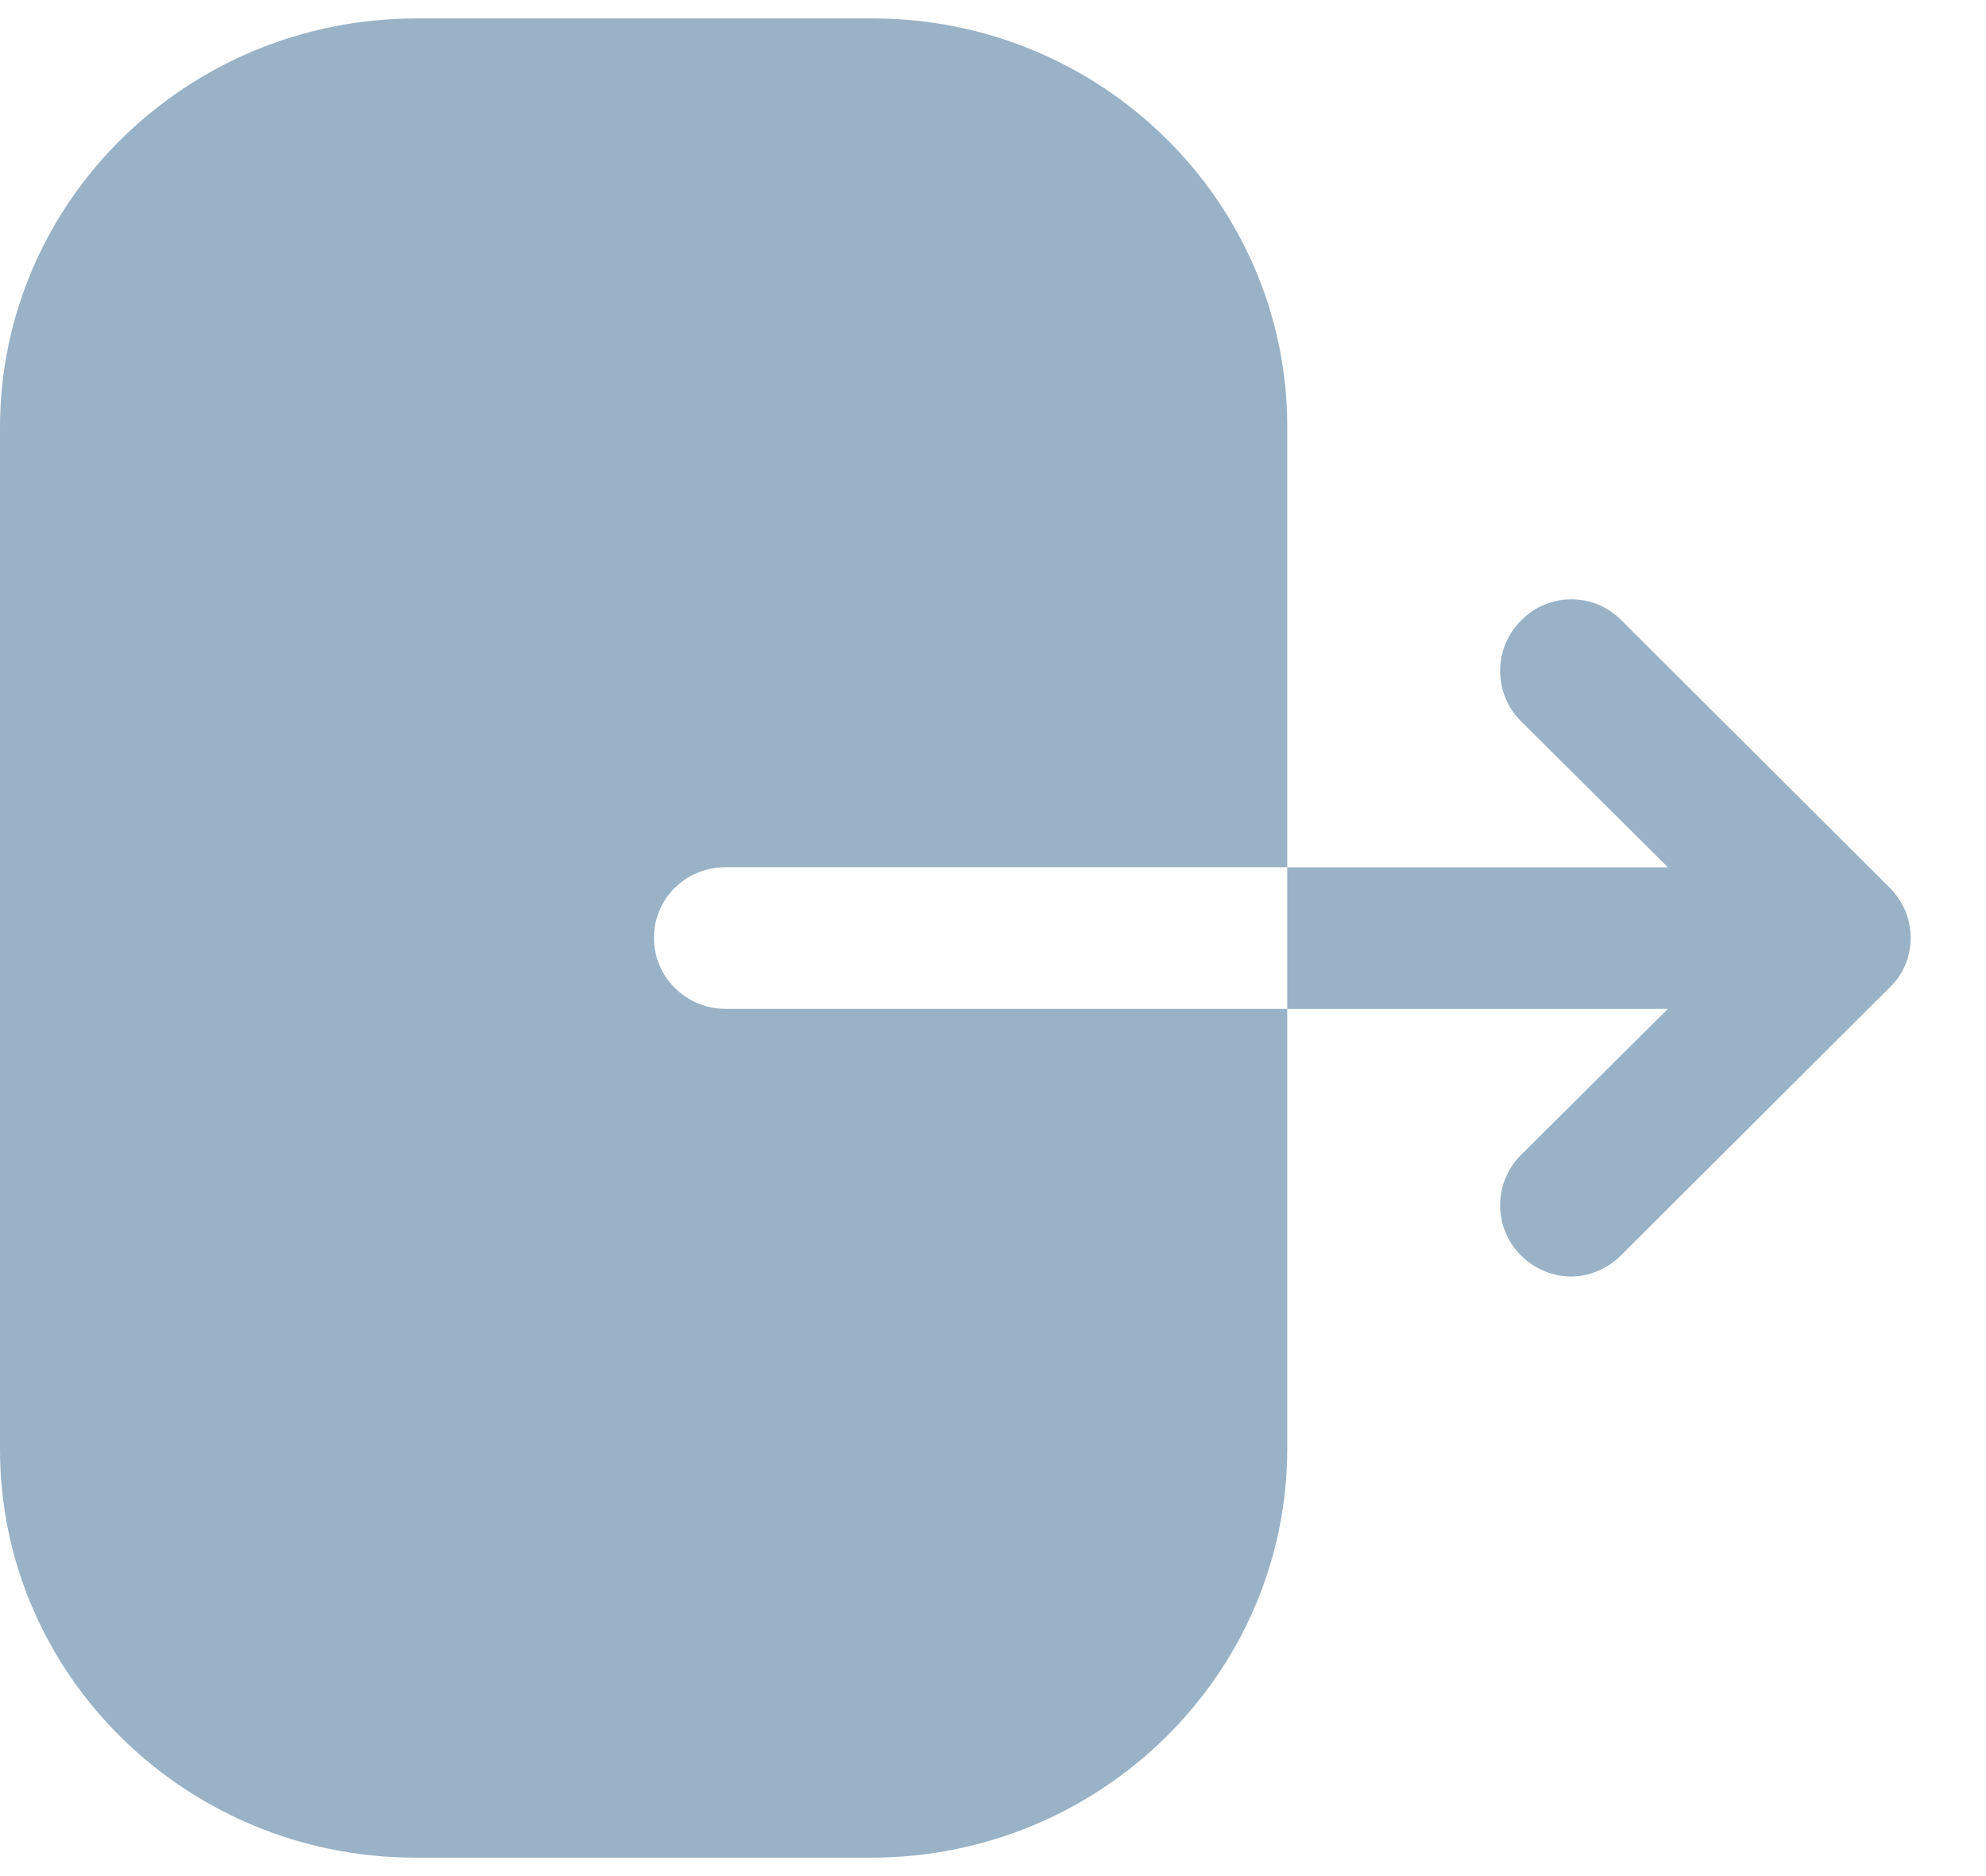 <svg width="18" height="17" viewBox="0 0 18 17" fill="none" xmlns="http://www.w3.org/2000/svg">
<path fill-rule="evenodd" clip-rule="evenodd" d="M6.579 7.858C6.215 7.858 5.927 8.142 5.927 8.5C5.927 8.85 6.215 9.142 6.579 9.142H11.667V13.125C11.667 15.167 9.979 16.833 7.894 16.833H3.765C1.687 16.833 0 15.175 0 13.133V3.875C0 1.825 1.696 0.167 3.773 0.167H7.911C9.979 0.167 11.667 1.825 11.667 3.867V7.858H6.579ZM14.692 5.617L17.125 8.042C17.25 8.167 17.317 8.325 17.317 8.5C17.317 8.667 17.25 8.834 17.125 8.95L14.692 11.375C14.567 11.5 14.4 11.567 14.242 11.567C14.075 11.567 13.909 11.5 13.784 11.375C13.534 11.125 13.534 10.717 13.784 10.467L15.117 9.142H11.667V7.859H15.117L13.784 6.534C13.534 6.284 13.534 5.875 13.784 5.625C14.034 5.367 14.442 5.367 14.692 5.617Z" fill="#99B2C6"/>
</svg>

